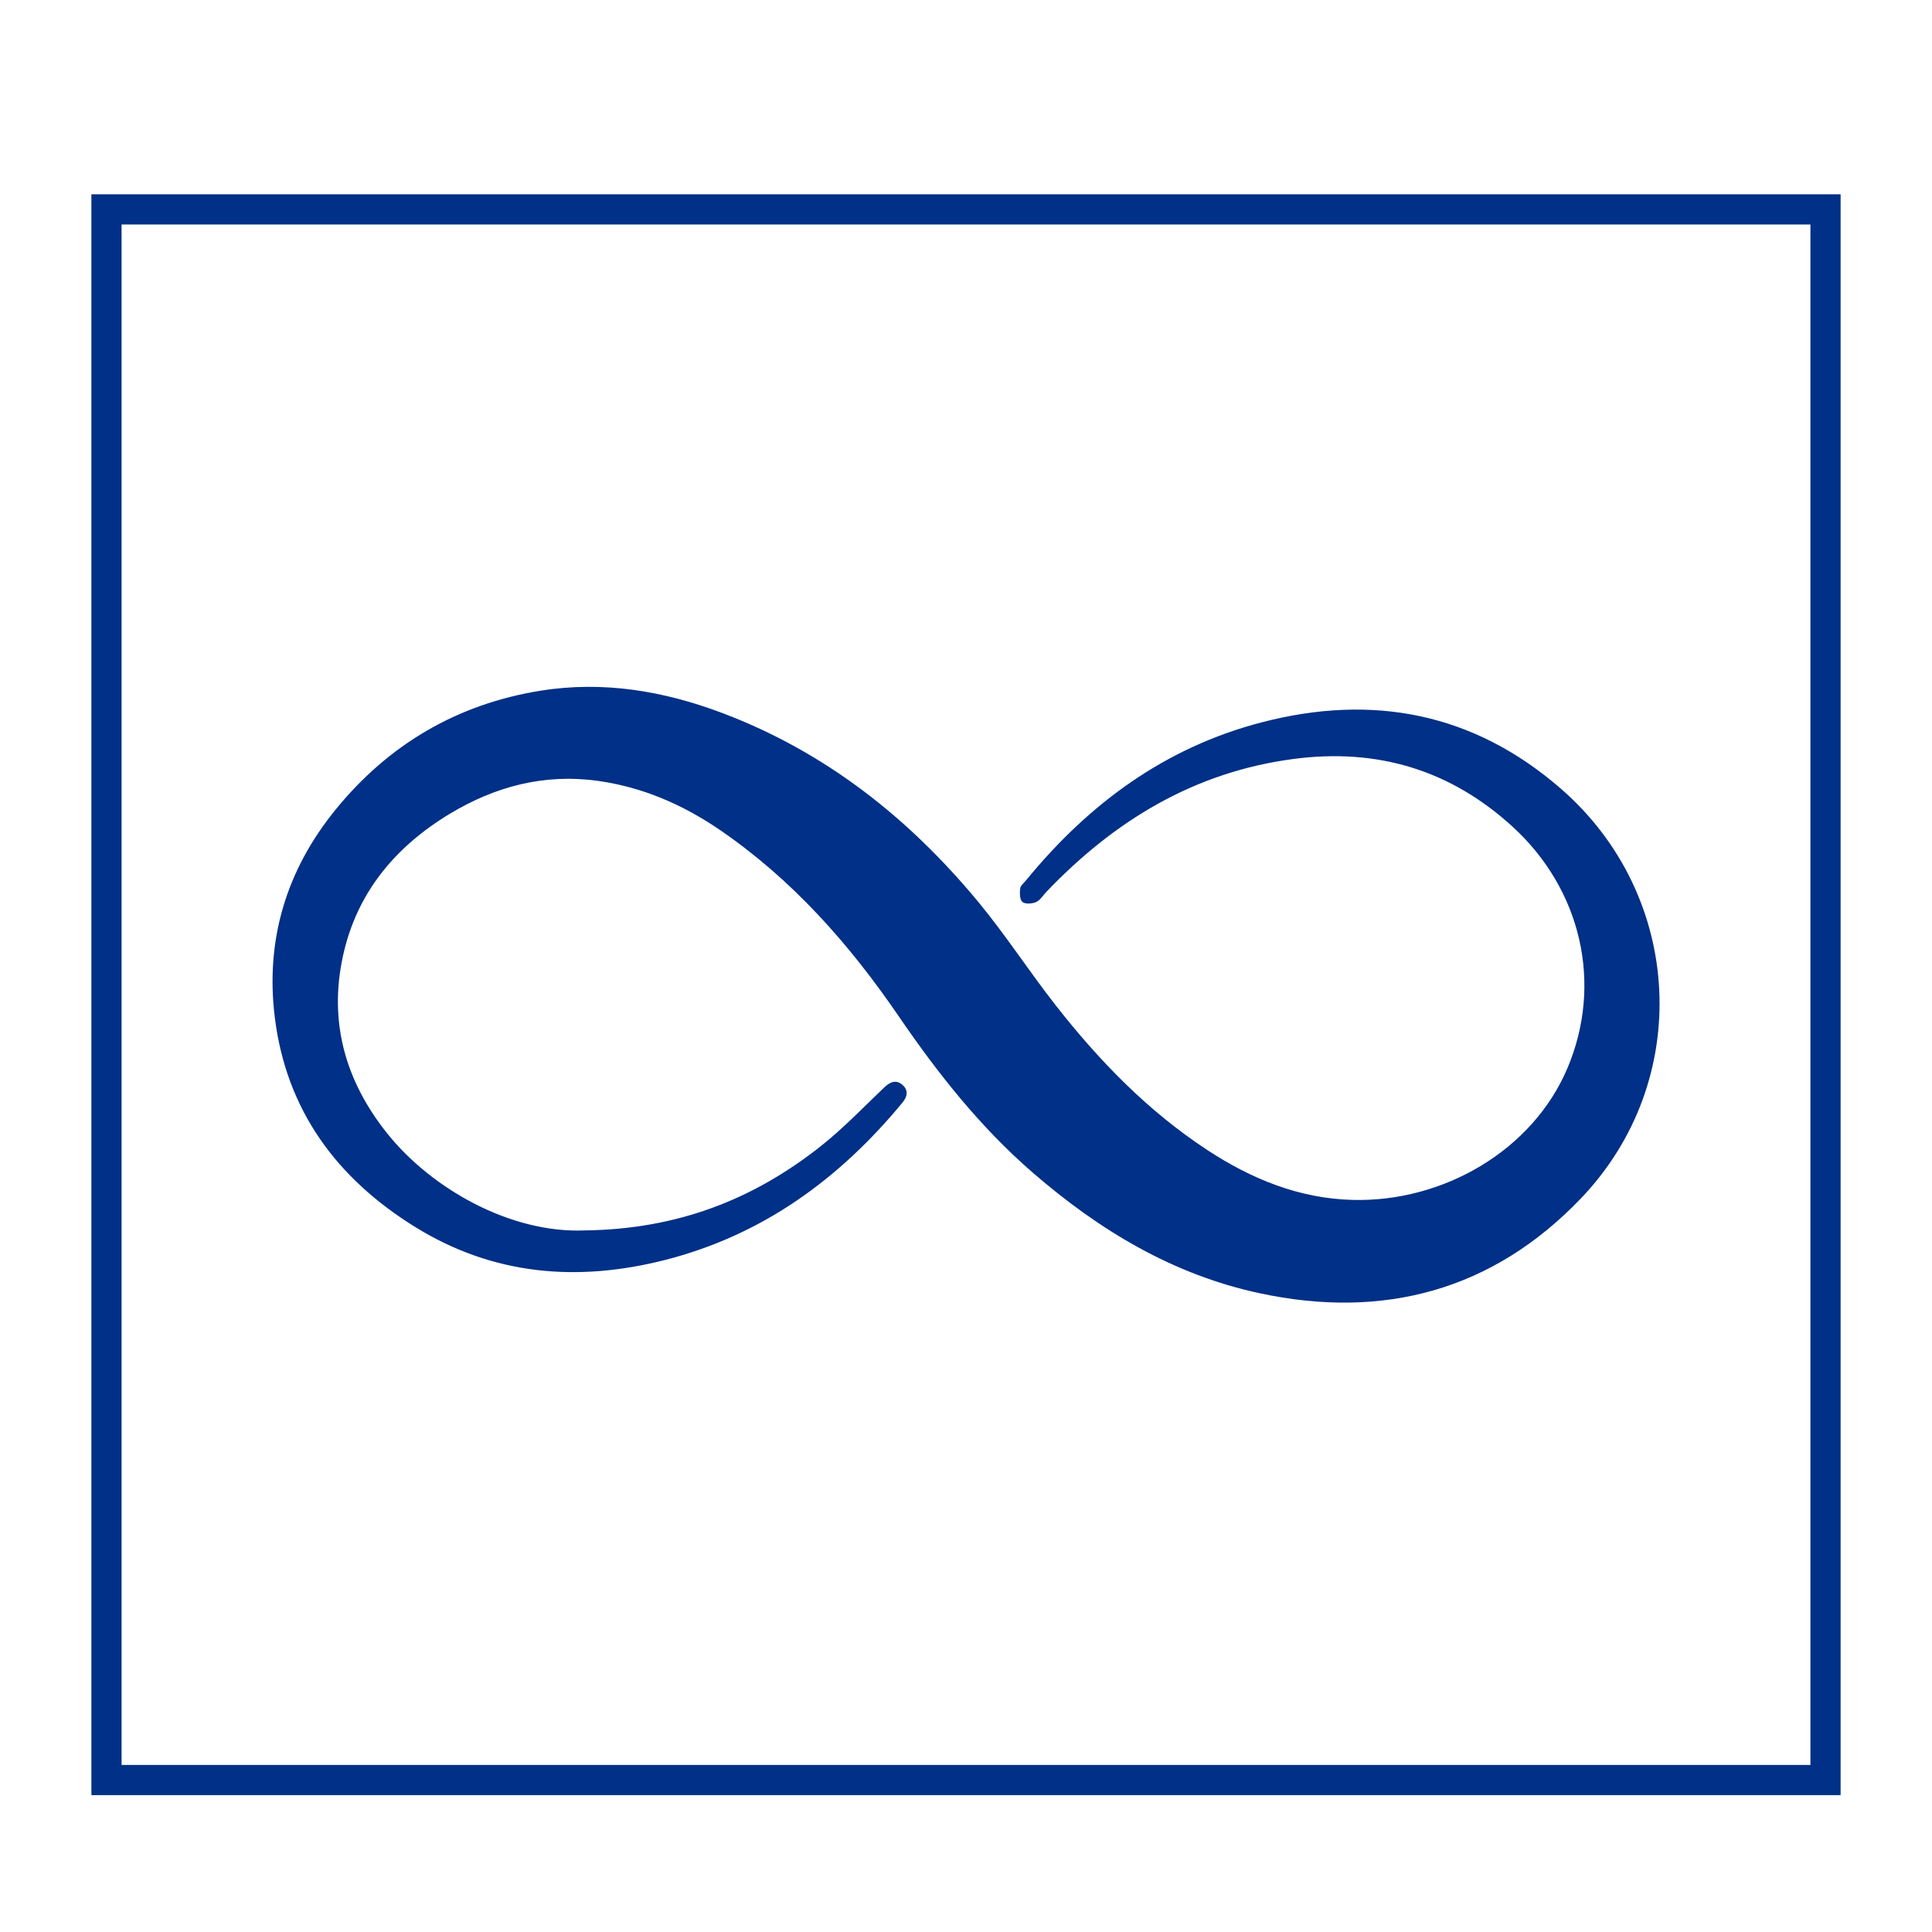 <?xml version="1.0" encoding="utf-8"?>
<!-- Generator: Adobe Illustrator 24.1.3, SVG Export Plug-In . SVG Version: 6.00 Build 0)  -->
<svg version="1.1" id="Layer_1" xmlns="http://www.w3.org/2000/svg" xmlns:xlink="http://www.w3.org/1999/xlink" x="0px" y="0px"
	 viewBox="0 0 512 512" style="enable-background:new 0 0 512 512;" xml:space="preserve">
<style type="text/css">
	.st0{fill:none;stroke:#003087;stroke-width:8;stroke-miterlimit:10;}
	.st1{fill:none;stroke:#003087;stroke-width:8;stroke-linecap:round;stroke-linejoin:round;stroke-miterlimit:10;}
	.st2{fill:none;stroke:#231F20;stroke-width:2;stroke-miterlimit:10;}
	.st3{fill:#003087;stroke:#003087;stroke-width:7;stroke-miterlimit:10;}
	.st4{fill:none;stroke:#003087;stroke-width:7;stroke-miterlimit:10;}
	.st5{fill:#003087;stroke:#003087;stroke-width:5.982;stroke-linecap:round;stroke-linejoin:round;stroke-miterlimit:10;}
	.st6{fill:none;stroke:#003087;stroke-width:1.592;stroke-miterlimit:10;}
	.st7{fill:none;stroke:#003087;stroke-width:4.777;stroke-miterlimit:10;}
	.st8{fill:none;stroke:#003087;stroke-width:1.262;stroke-miterlimit:10;}
	.st9{fill:none;stroke:#000000;stroke-width:3;stroke-miterlimit:10;}
	.st10{fill:none;stroke:#003087;stroke-width:6.216;stroke-miterlimit:10;}
	.st11{fill:none;stroke:#003087;stroke-width:3.574;stroke-miterlimit:10;}
	.st12{fill:#003087;}
	.st13{fill:none;stroke:#003087;stroke-width:3.242;stroke-miterlimit:10;}
	.st14{fill:none;stroke:#003087;stroke-width:5.673;stroke-miterlimit:10;}
	.st15{fill:#003087;stroke:#003087;stroke-width:6.988;stroke-linecap:round;stroke-linejoin:round;stroke-miterlimit:10;}
	.st16{fill:#003087;stroke:#003087;stroke-width:6.988;stroke-miterlimit:10;}
	.st17{fill:none;stroke:#003087;stroke-width:7;stroke-linecap:round;stroke-linejoin:round;stroke-miterlimit:10;}
	.st18{fill:none;stroke:#003087;stroke-width:4.122;stroke-miterlimit:10;}
	.st19{fill:none;stroke:#000000;stroke-width:5.884;stroke-miterlimit:10;}
	.st20{fill:none;stroke:#000000;stroke-width:4.232;stroke-miterlimit:10;}
	.st21{fill:none;stroke:#000000;stroke-width:4.585;stroke-miterlimit:10;}
	.st22{fill:none;stroke:#231F20;stroke-width:8;stroke-miterlimit:10;}
	.st23{fill:#FFFFFF;}
	.st24{fill:none;stroke:#003087;stroke-width:19.974;stroke-linecap:round;stroke-linejoin:round;}
	.st25{fill:#003087;stroke:#003087;stroke-miterlimit:10;}
	.st26{fill:#FFFFFF;stroke:#003087;stroke-miterlimit:10;}
	.st27{fill:none;stroke:#003087;stroke-width:8.531;stroke-linecap:round;stroke-linejoin:round;}
	.st28{fill:none;stroke:#003087;stroke-width:6.951;stroke-miterlimit:10;}
	.st29{fill:none;stroke:#003087;stroke-width:5.116;stroke-miterlimit:10;}
	.st30{fill:none;stroke:#003087;stroke-width:5.542;stroke-miterlimit:10;}
</style>
<g>
	<rect x="28.22" y="55.49" class="st0" width="455.56" height="416.24"/>
	<g>
		<path class="st12" d="M154.93,326.07c24.59-0.28,44.84-8.24,62.68-22.4c5.94-4.71,11.23-10.26,16.74-15.5
			c1.54-1.47,3.13-2.14,4.83-0.66c1.6,1.39,1.29,3.1,0.02,4.64c-16.79,20.37-37.25,35.25-63.14,41.8c-23.13,5.85-45.37,4-66.01-8.77
			c-20.79-12.86-34.19-30.94-37.23-55.6c-2.53-20.5,3.06-38.97,16.07-54.97c14.1-17.35,32.33-28.05,54.44-31.58
			c16.51-2.64,32.58,0.07,48.09,5.93c27.3,10.31,49.44,27.81,67.87,50.1c7.23,8.75,13.43,18.36,20.44,27.31
			c11.54,14.74,24.49,28.09,40.25,38.42c11.71,7.68,24.41,12.86,38.56,13.2c23.95,0.59,47.61-13.08,56.86-34.95
			c9.43-22.31,3.7-47.35-14.67-64.07c-16.49-15.01-35.83-20.75-57.93-17.84c-26.35,3.47-47.52,16.39-65.53,35.25
			c-0.89,0.93-1.62,2.21-2.71,2.68c-1.06,0.46-2.89,0.58-3.62-0.04c-0.72-0.62-0.73-2.38-0.58-3.58c0.1-0.78,1.01-1.48,1.59-2.19
			c16.6-20.26,36.78-35.17,62.47-41.84c29.42-7.63,56.14-2.48,79.25,17.62c32.56,28.32,35.12,77.43,5.25,108.6
			c-23.34,24.36-52.28,32.13-85.11,25.09c-23-4.93-42.51-16.71-60.1-31.94c-13.91-12.05-25.18-26.3-35.54-41.46
			c-13.02-19.05-28.17-36.22-47.4-49.38c-9.81-6.71-20.52-11.37-32.39-13.01c-14.15-1.96-27.17,1.48-39.22,8.76
			c-14.43,8.72-24.62,20.9-28.27,37.64c-3.8,17.43,0.6,33.08,11.64,46.93C114.3,315.05,135.34,326.89,154.93,326.07z"/>
	</g>
</g>
</svg>
